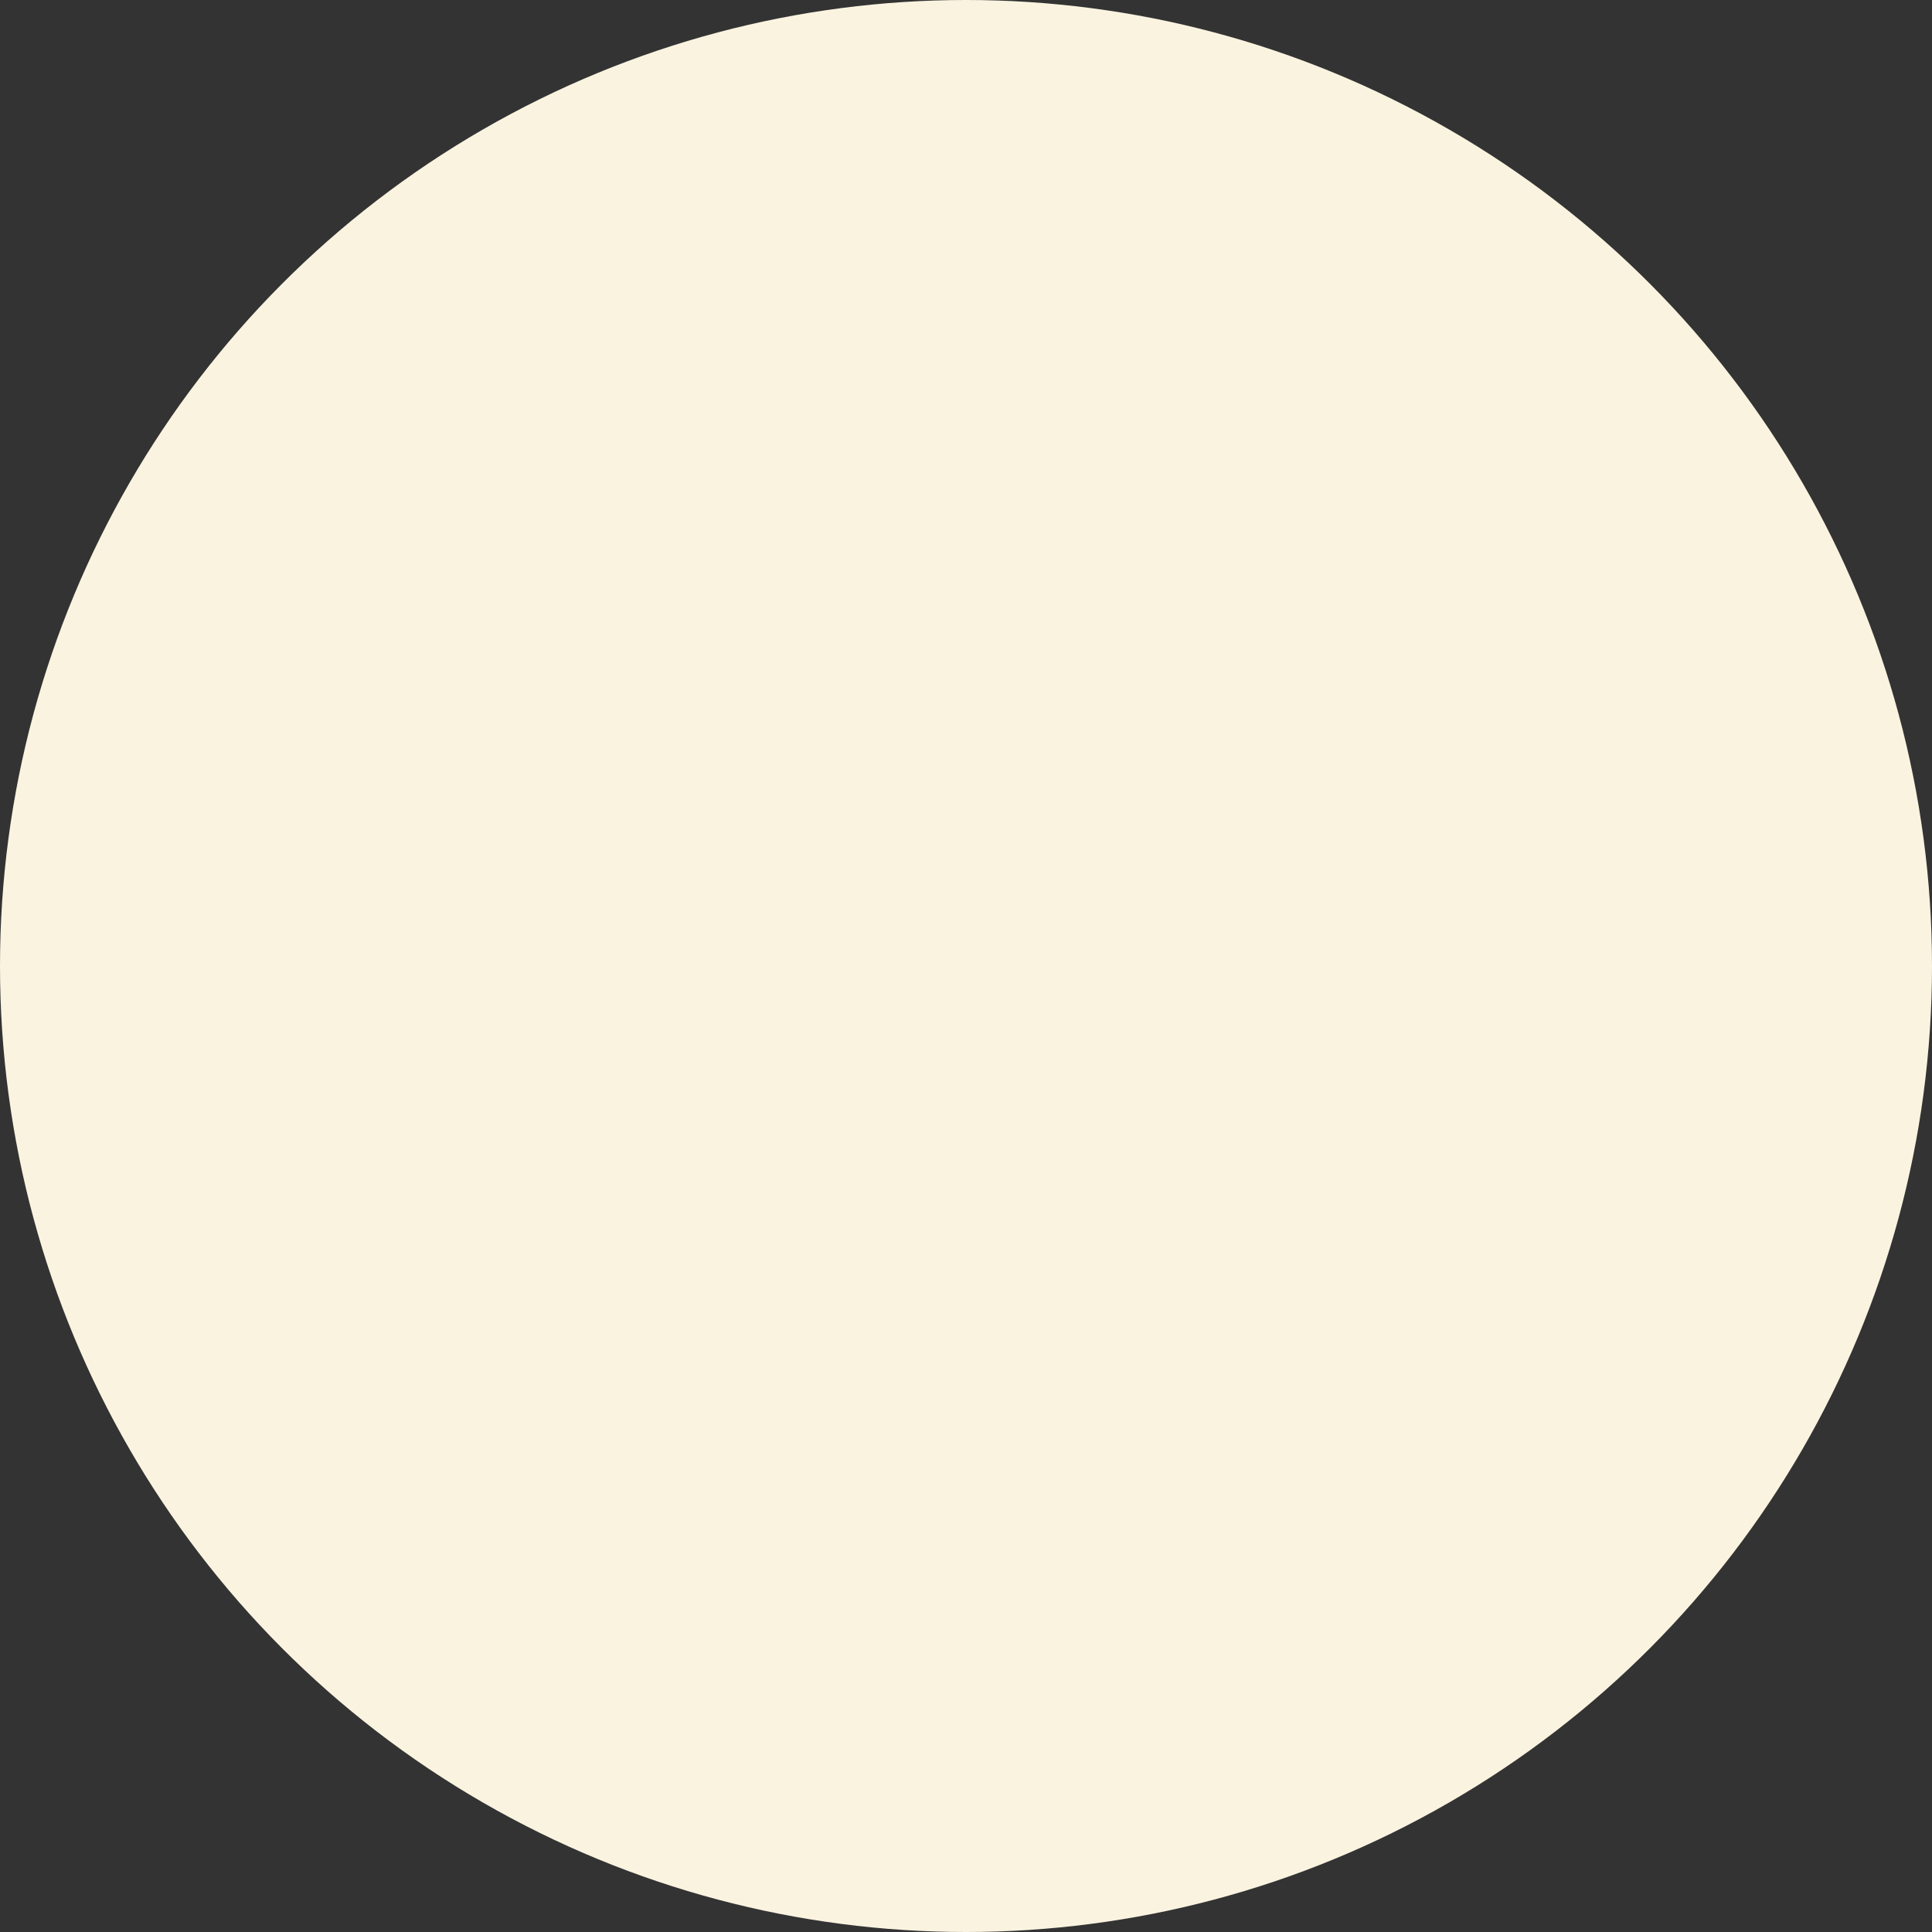 <svg xmlns="http://www.w3.org/2000/svg" width="32" height="32" viewBox="0 0 32 32">
  <rect x="0" y="0" width="32" height="32" fill="#333333" stroke="none"/>
  <circle id="楕円形_45" data-name="楕円形 45" cx="16" cy="16" r="16" fill="#faf3e0"/>
</svg>
